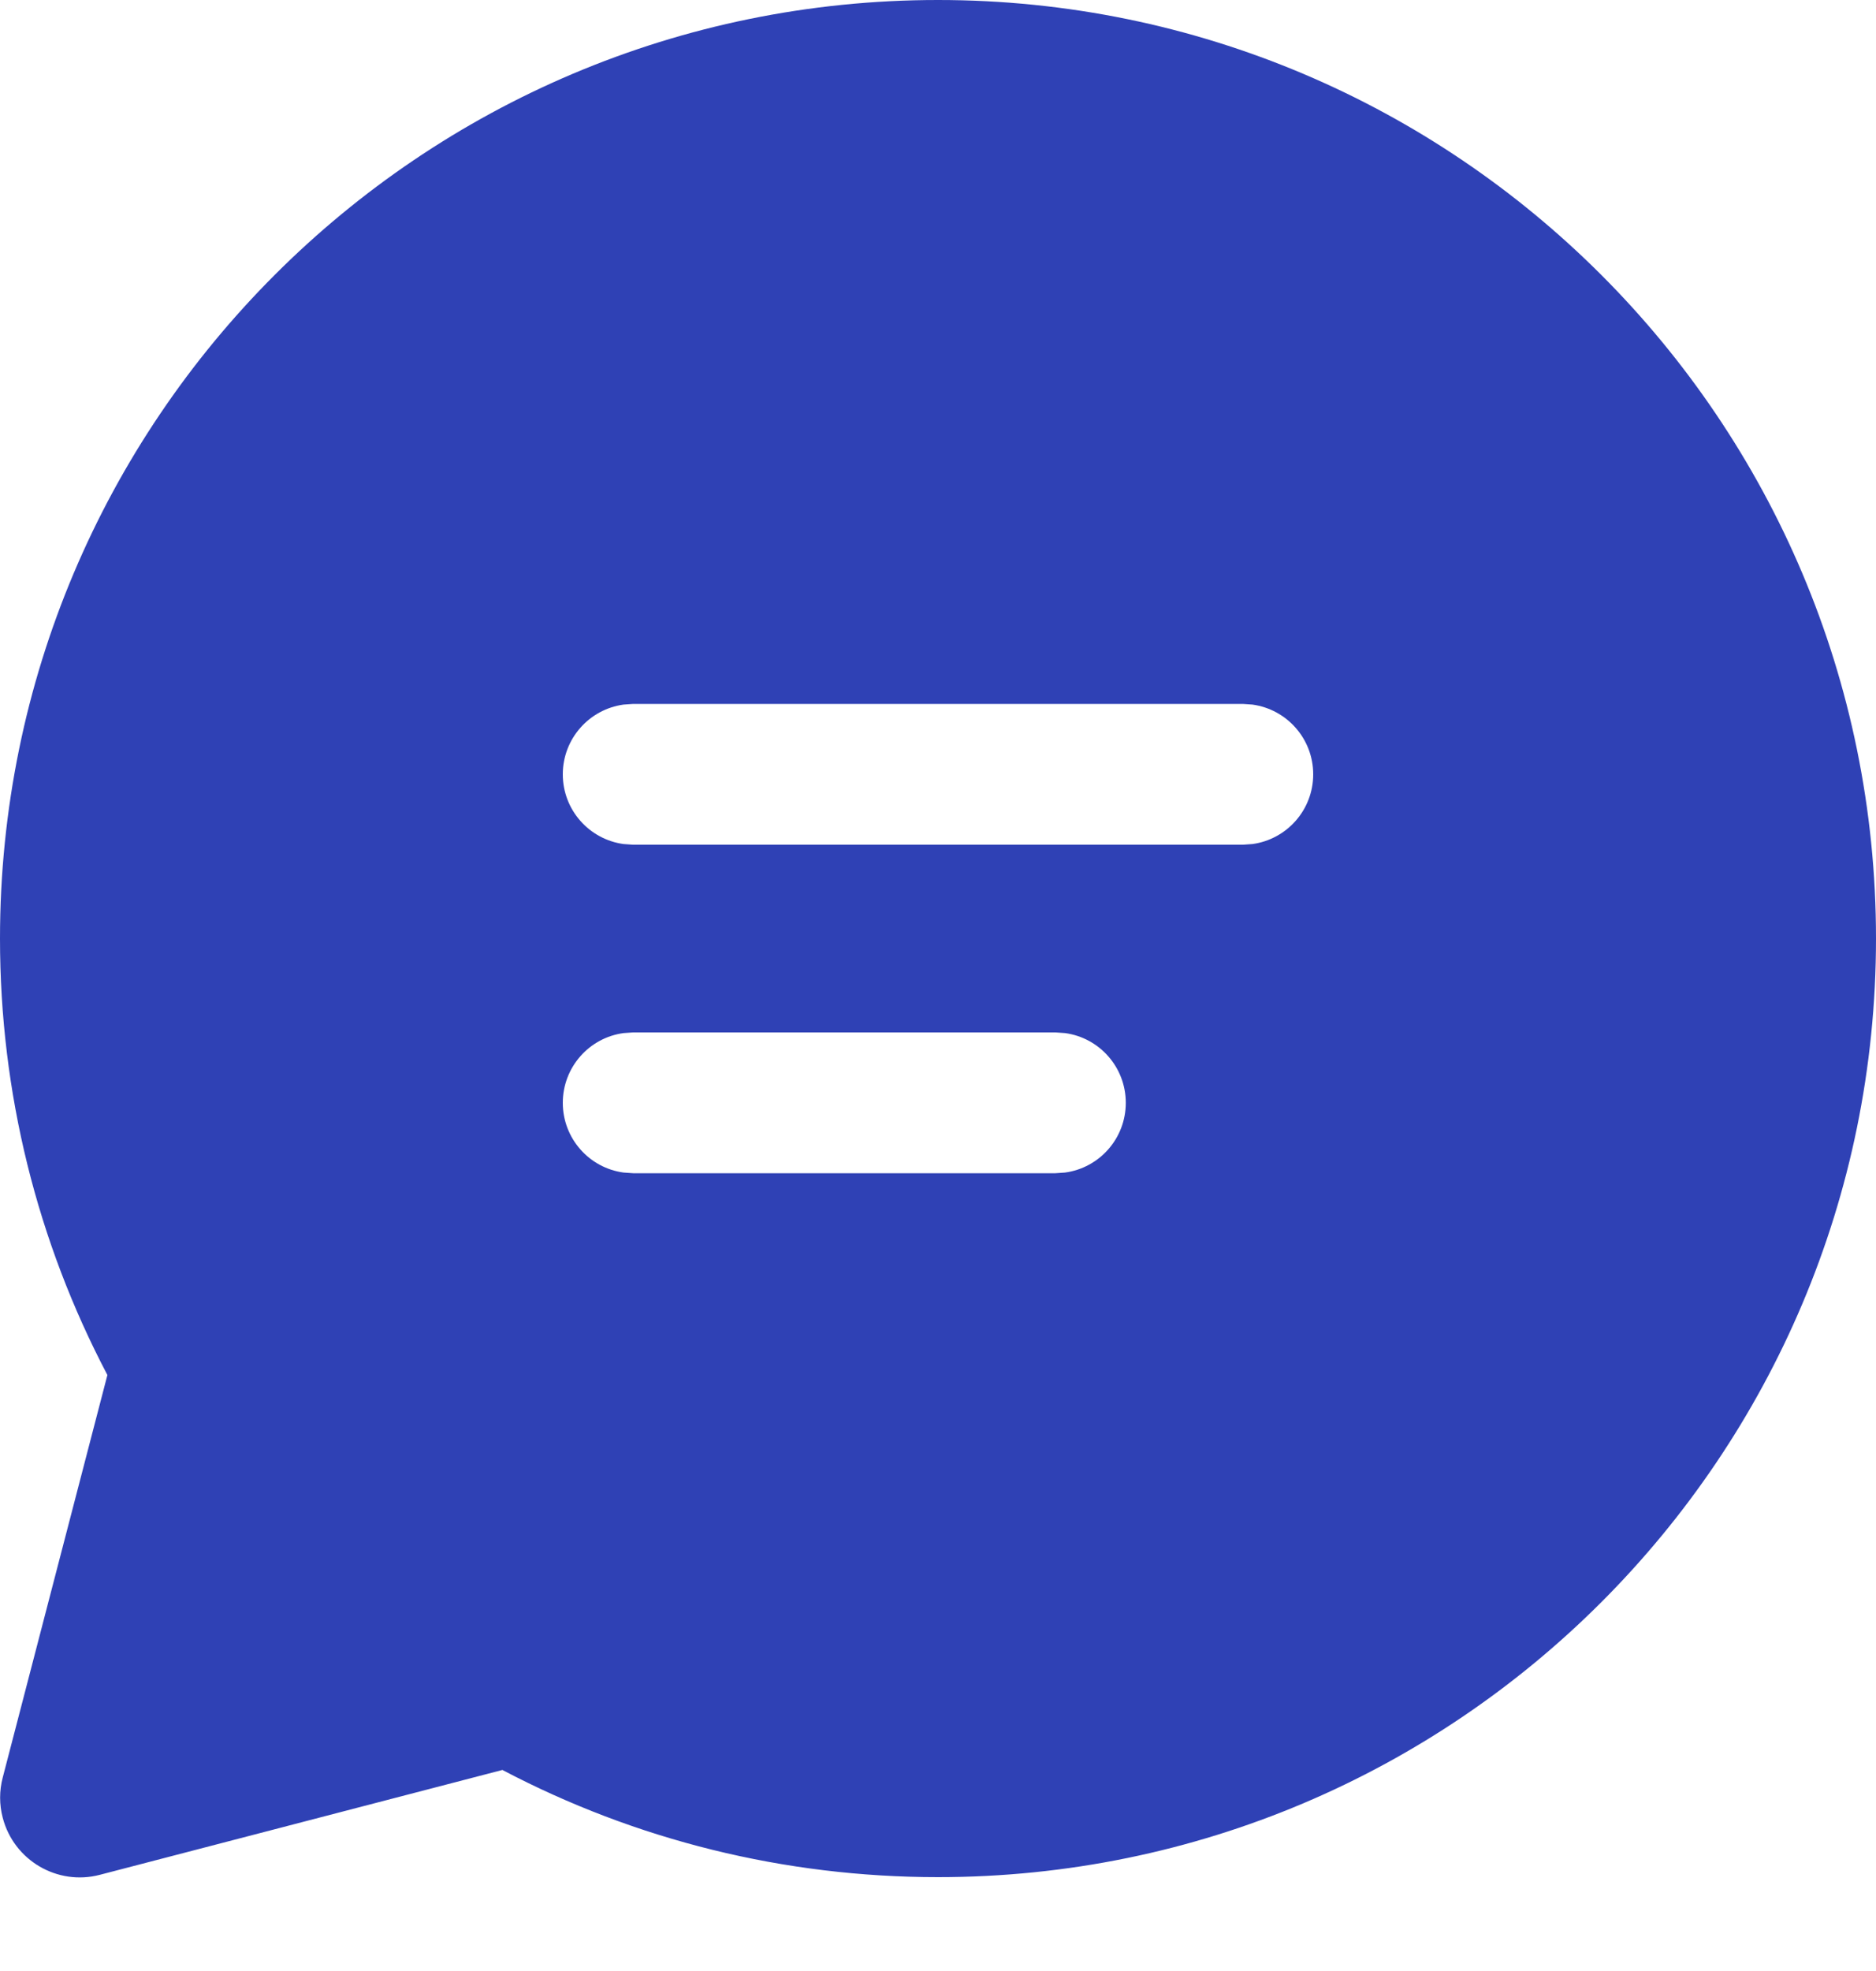 <svg width="20" height="21" viewBox="0 0 20 21" fill="none" xmlns="http://www.w3.org/2000/svg">
<path d="M10 0C15.523 0 20 4.477 20 10C20 15.523 15.523 20 10 20C8.36 20 6.775 19.604 5.356 18.858L1.065 19.975C0.611 20.094 0.147 19.821 0.029 19.367C-0.008 19.227 -0.008 19.079 0.029 18.939L1.145 14.65C0.397 13.229 0 11.643 0 10C0 4.477 4.477 0 10 0ZM11.252 11H6.75L6.648 11.007C6.282 11.056 6 11.37 6 11.75C6 12.13 6.282 12.444 6.648 12.493L6.75 12.5H11.252L11.354 12.493C11.72 12.444 12.002 12.13 12.002 11.75C12.002 11.37 11.72 11.056 11.354 11.007L11.252 11ZM13.25 7.5H6.75L6.648 7.507C6.282 7.557 6 7.87 6 8.25C6 8.63 6.282 8.943 6.648 8.993L6.75 9H13.25L13.352 8.993C13.718 8.943 14 8.63 14 8.25C14 7.87 13.718 7.557 13.352 7.507L13.25 7.5Z" fill="#2F41B5"/>
</svg>
